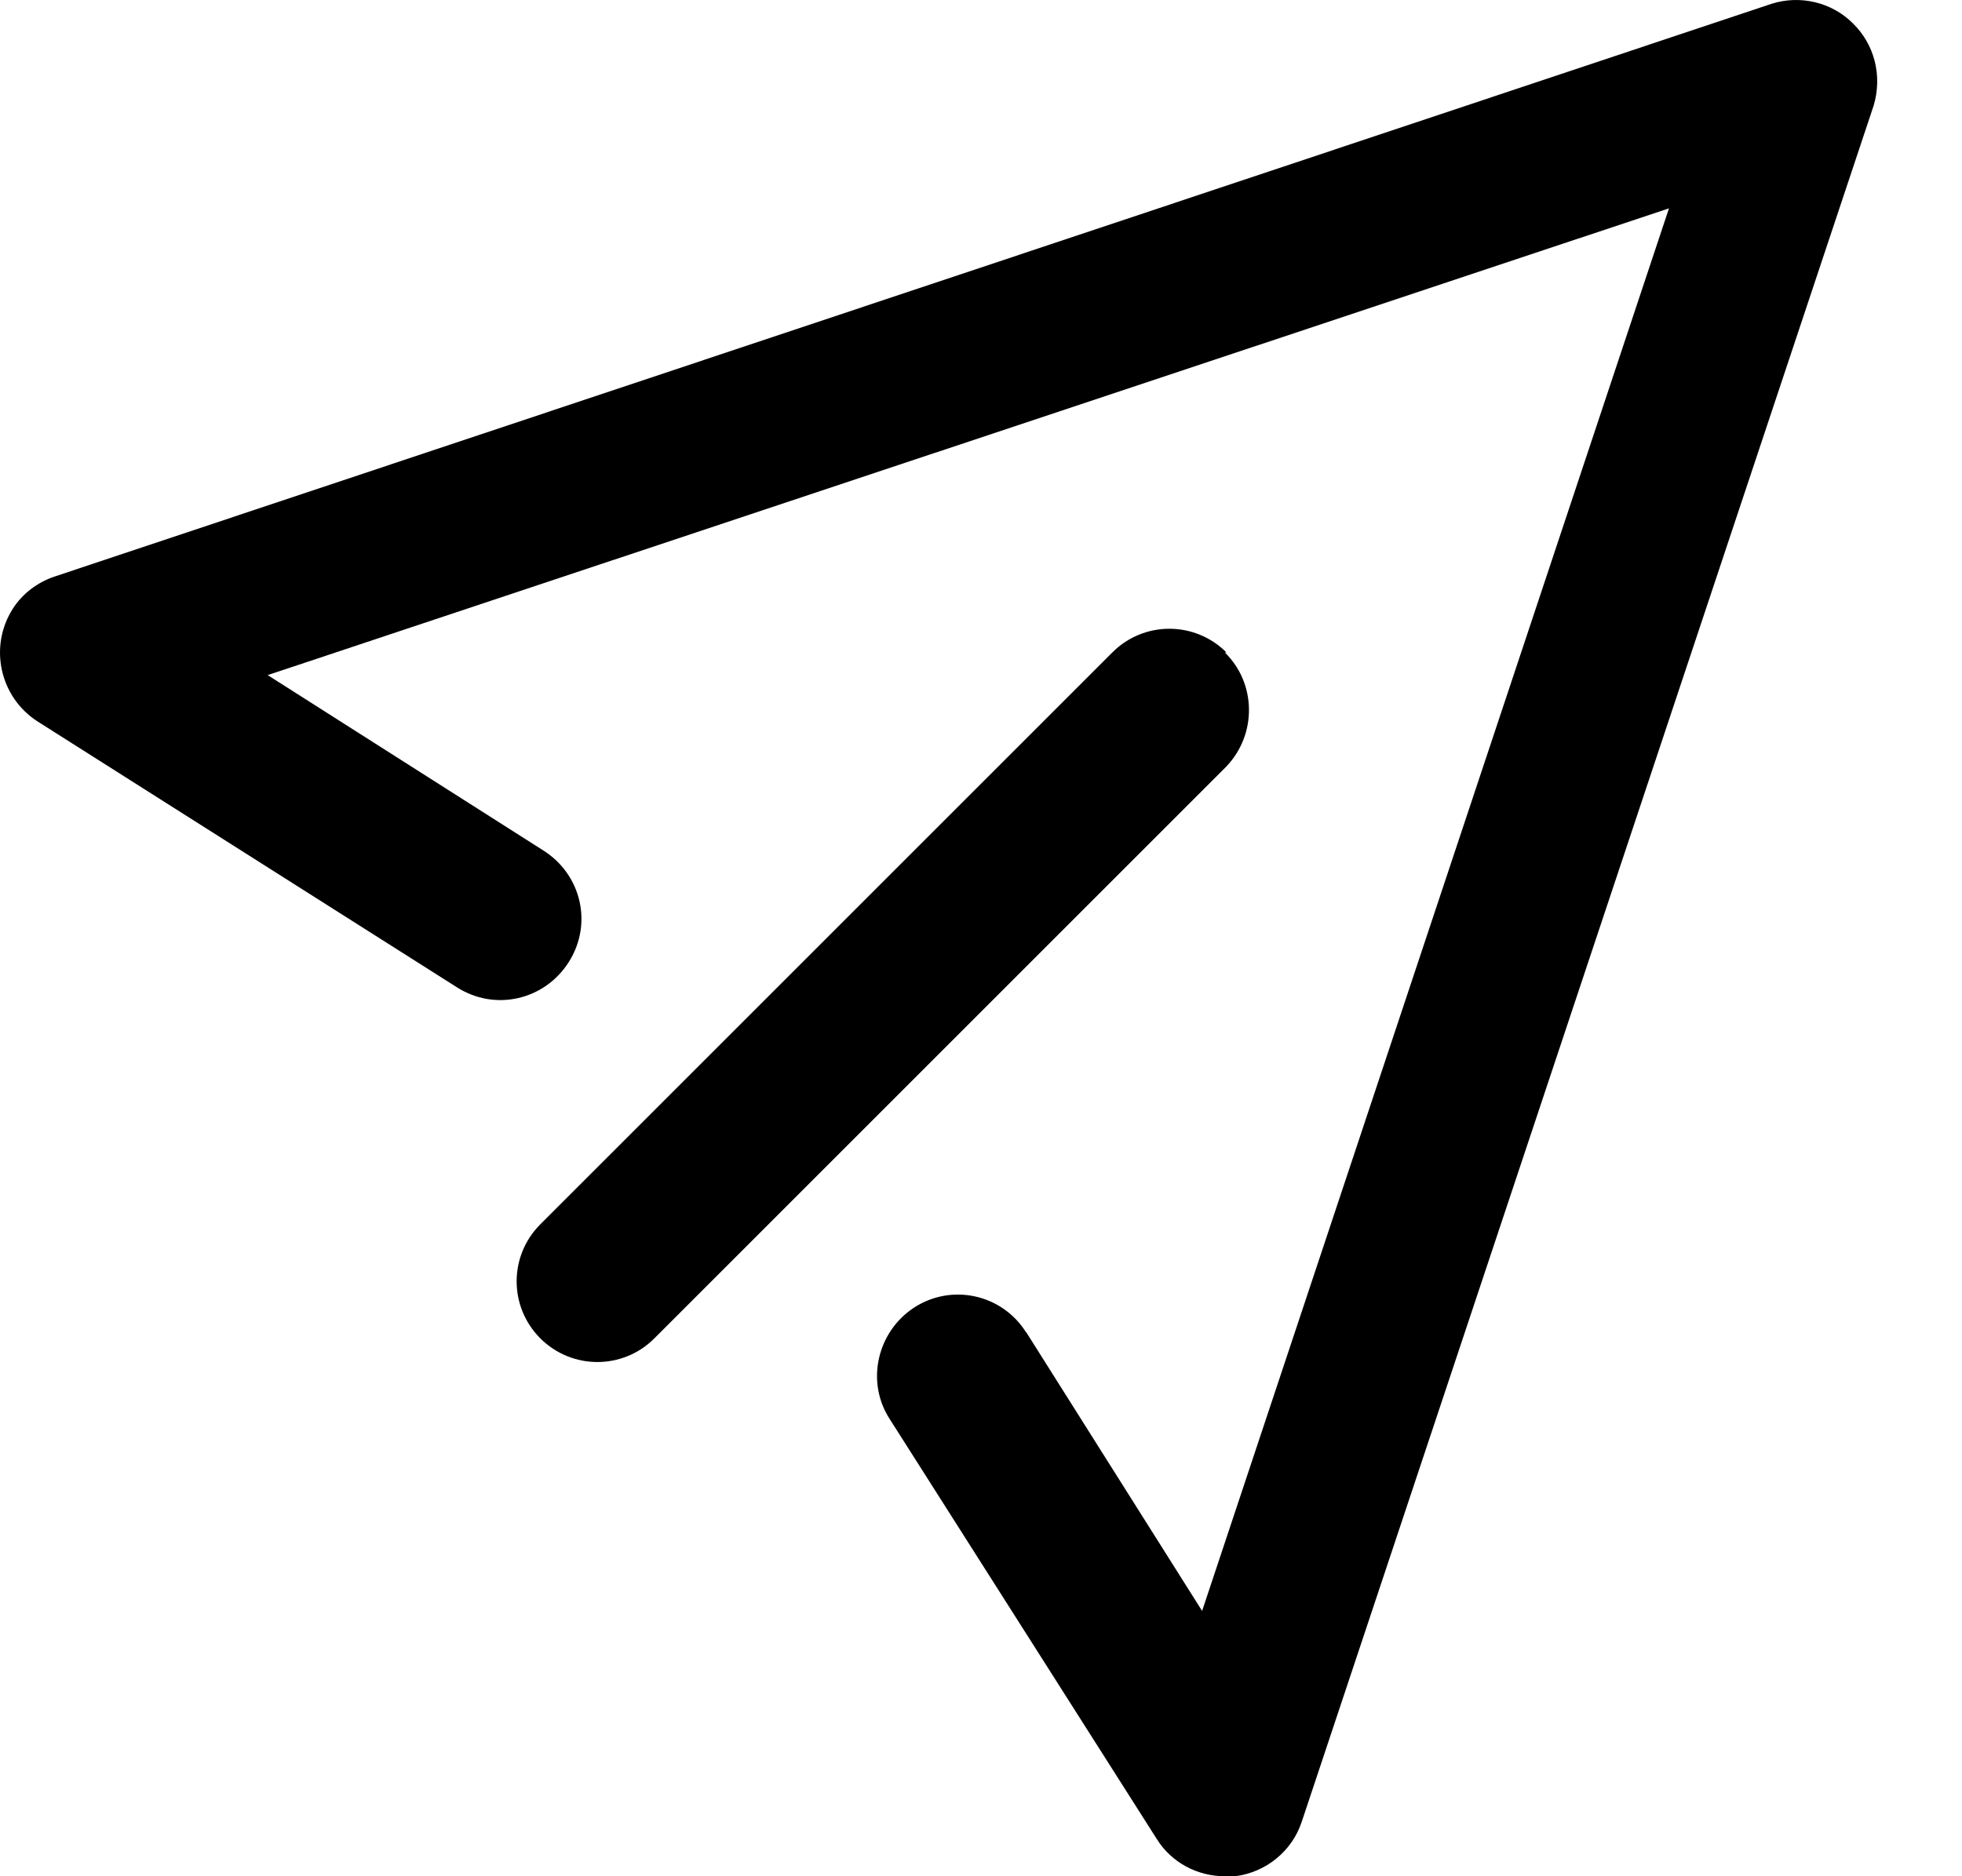 <svg width="23" height="22" viewBox="0 0 23 22" fill="none" xmlns="http://www.w3.org/2000/svg">
<path d="M21.964 1.239L15.259 21.364C15.145 21.706 14.842 21.953 14.481 22H14.358C14.036 22 13.732 21.839 13.561 21.564L10.431 16.641C10.147 16.205 10.28 15.617 10.716 15.332C11.152 15.048 11.74 15.171 12.025 15.617L12.034 15.627L14.092 18.889L19.565 2.443L3.138 7.916L6.372 9.974C6.818 10.258 6.951 10.837 6.666 11.283C6.382 11.728 5.803 11.861 5.357 11.577L0.435 8.456C-0.001 8.172 -0.134 7.584 0.15 7.138C0.264 6.958 0.444 6.825 0.644 6.759L20.769 0.044C21.101 -0.061 21.471 0.025 21.718 0.271C21.974 0.518 22.069 0.888 21.964 1.239ZM14.377 7.65C14.007 7.28 13.409 7.28 13.04 7.65L6.334 14.356C5.964 14.726 5.964 15.323 6.334 15.693C6.704 16.063 7.302 16.063 7.671 15.693L14.377 8.987C14.737 8.608 14.728 8.011 14.358 7.65H14.377Z" fill="black"/>
</svg>
